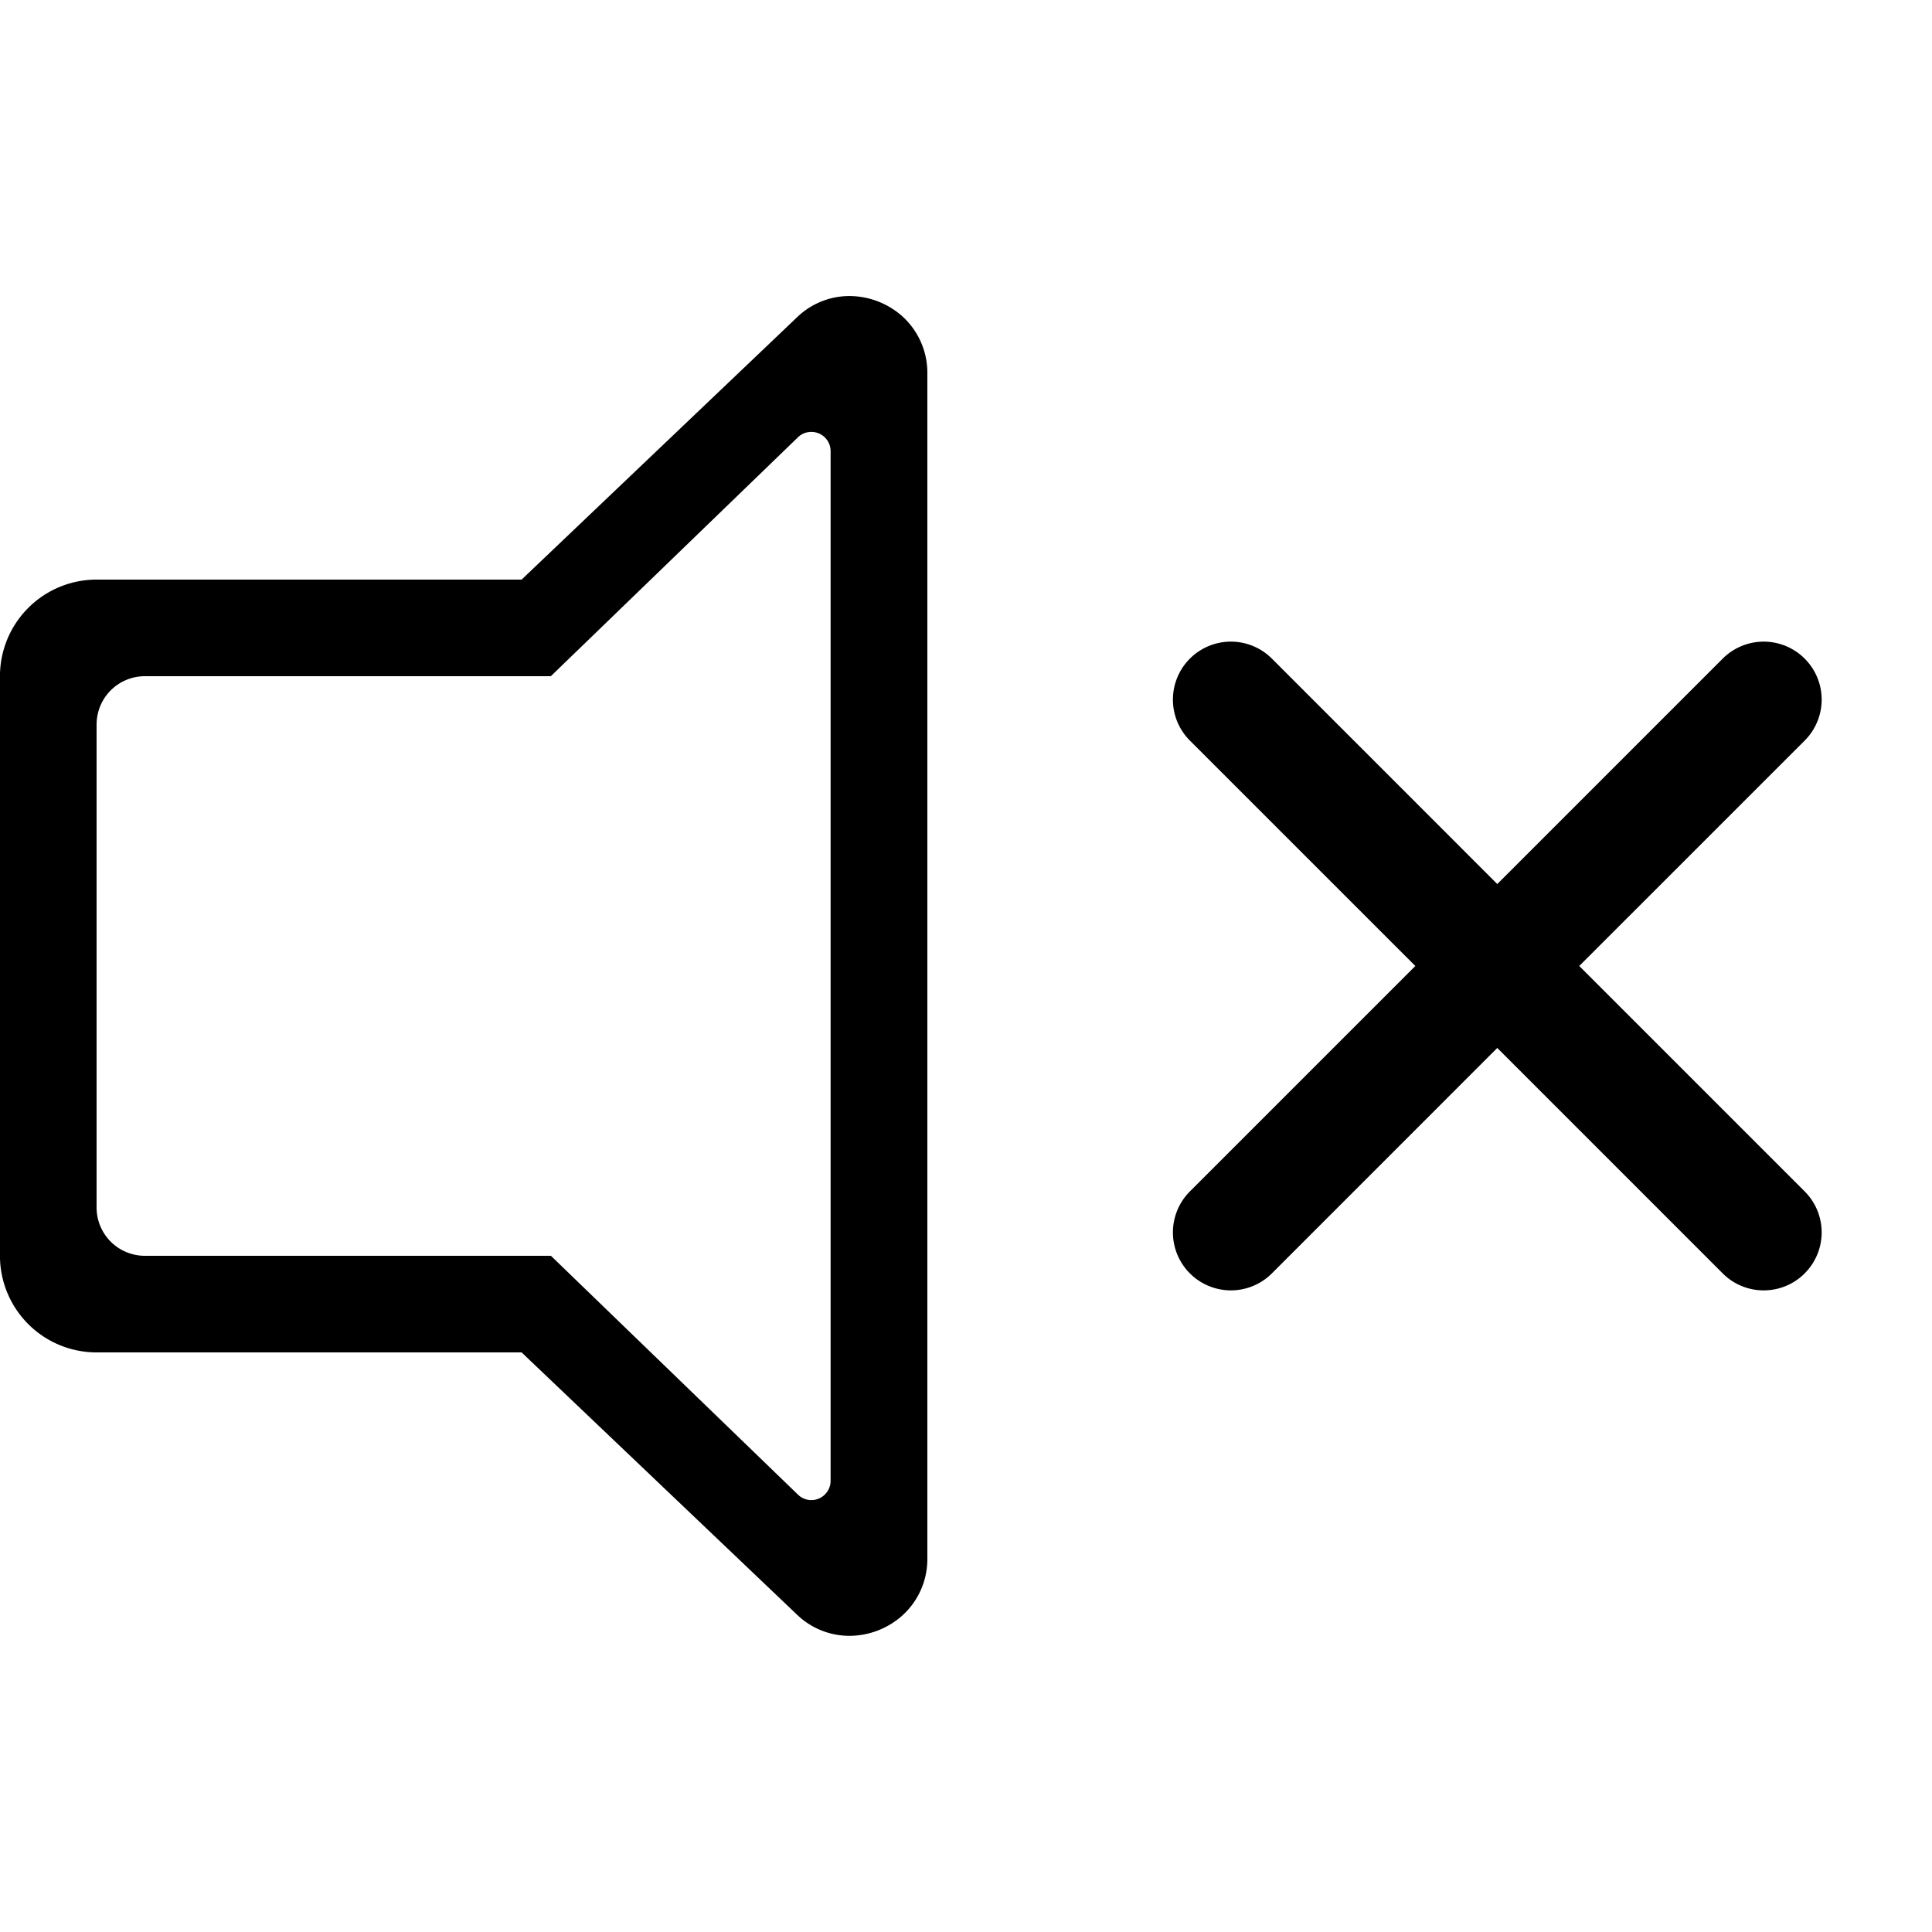 <svg xmlns="http://www.w3.org/2000/svg" xmlns:xlink="http://www.w3.org/1999/xlink" width="100" height="100" viewBox="0 0 100 100"><defs><clipPath id="b"><rect width="100" height="100"/></clipPath></defs><g id="a" clip-path="url(#b)"><path d="M-4745.759-10505.763l-14.243-13.563h-22a5,5,0,0,1-5-5v-30a5,5,0,0,1,5-5h22l14.243-13.565a3.9,3.9,0,0,1,2.733-1.112,4.131,4.131,0,0,1,2.786,1.1,3.943,3.943,0,0,1,1.24,2.905v61.336a3.939,3.939,0,0,1-1.242,2.906,4.122,4.122,0,0,1-2.787,1.1A3.906,3.906,0,0,1-4745.759-10505.763Zm-36.242-46.063v25a2.5,2.5,0,0,0,2.5,2.5h21.017l12.786,12.361a.985.985,0,0,0,.69.284,1,1,0,0,0,1-1v-53.289a.994.994,0,0,0-1.006-1,.98.98,0,0,0-.687.281l-12.788,12.363H-4779.5A2.5,2.5,0,0,0-4782-10551.826Zm84.168,28.41-11.668-11.668-11.666,11.668a3,3,0,0,1-4.244,0,3,3,0,0,1,0-4.243l11.668-11.668-11.668-11.666a3,3,0,0,1,0-4.243,3,3,0,0,1,4.244,0l11.666,11.668,11.668-11.668a3,3,0,0,1,4.243,0,3,3,0,0,1,0,4.243l-11.668,11.666,11.668,11.668a3,3,0,0,1,0,4.243,2.987,2.987,0,0,1-2.123.879A2.986,2.986,0,0,1-4697.833-10523.416Z" transform="translate(4787 10589.326)"/></g></svg>